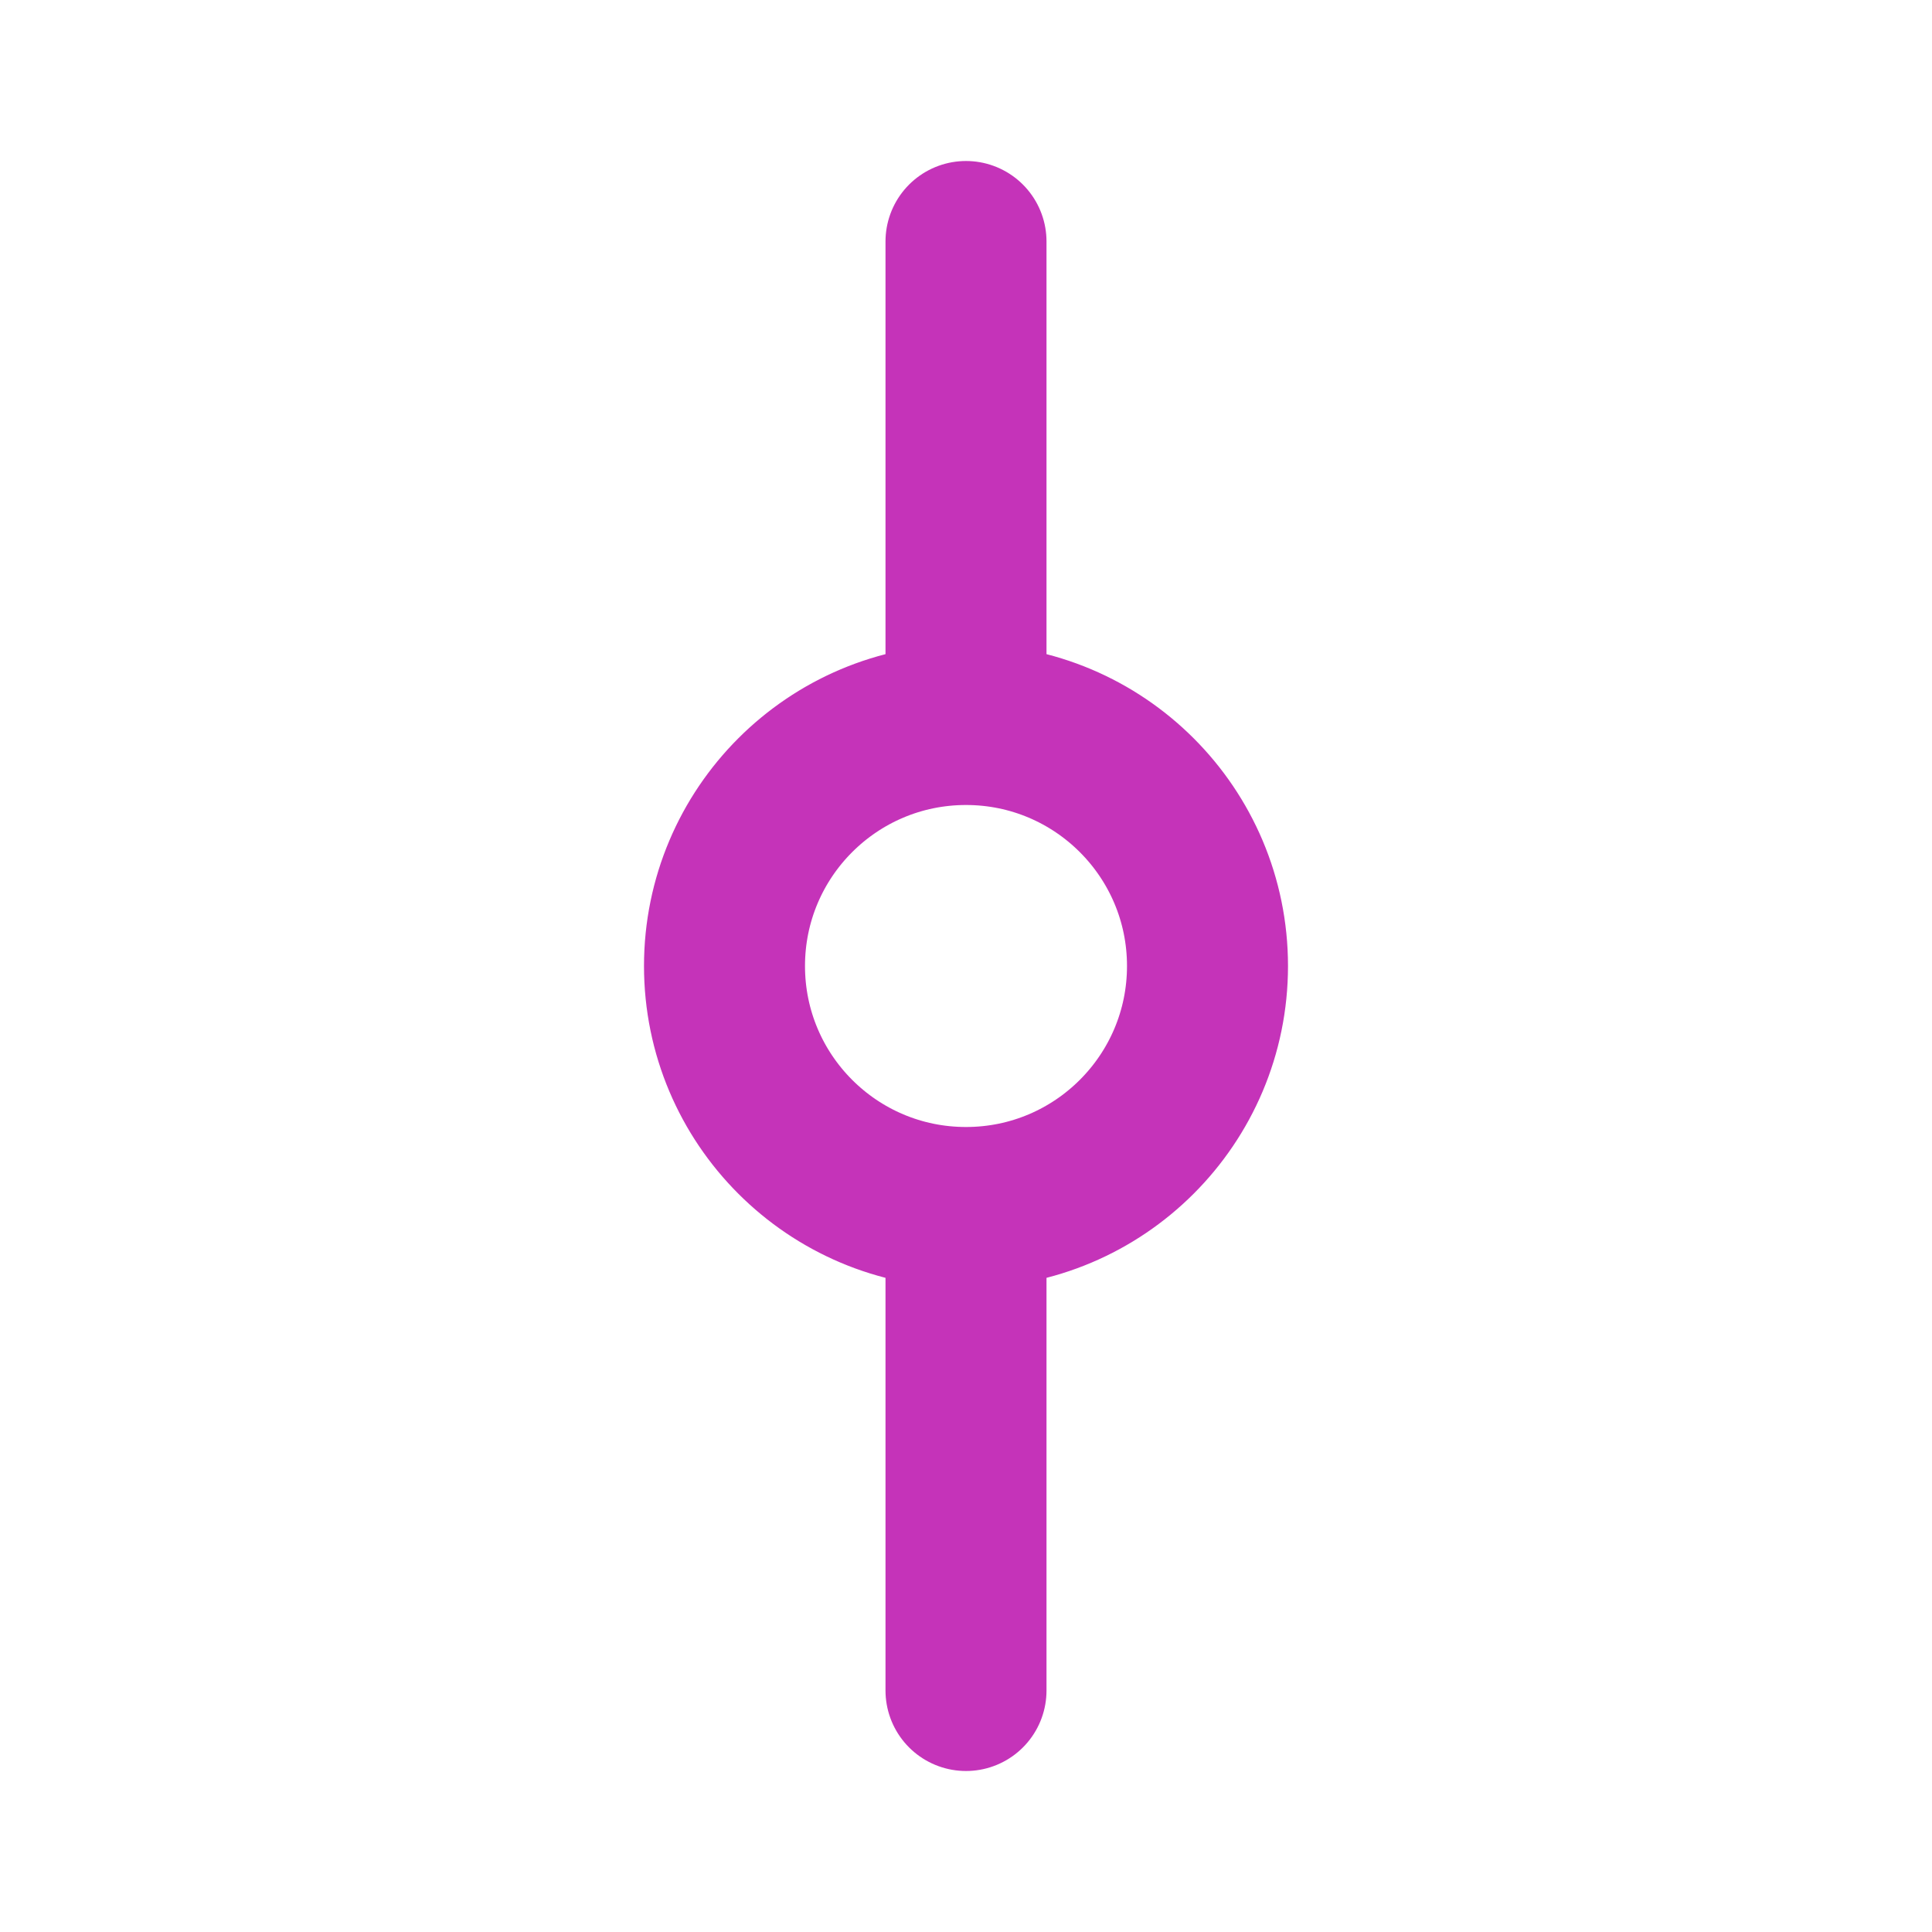 <svg width="24" height="24" viewBox="0 0 24 24" fill="none" xmlns="http://www.w3.org/2000/svg">
<path d="M12 3V9M12 9C10.343 9 9 10.343 9 12C9 13.657 10.343 15 12 15M12 9C13.657 9 15 10.343 15 12C15 13.657 13.657 15 12 15M12 15V21" stroke="#C533B9" stroke-width="2" stroke-linecap="round" stroke-linejoin="round"/>
</svg>
